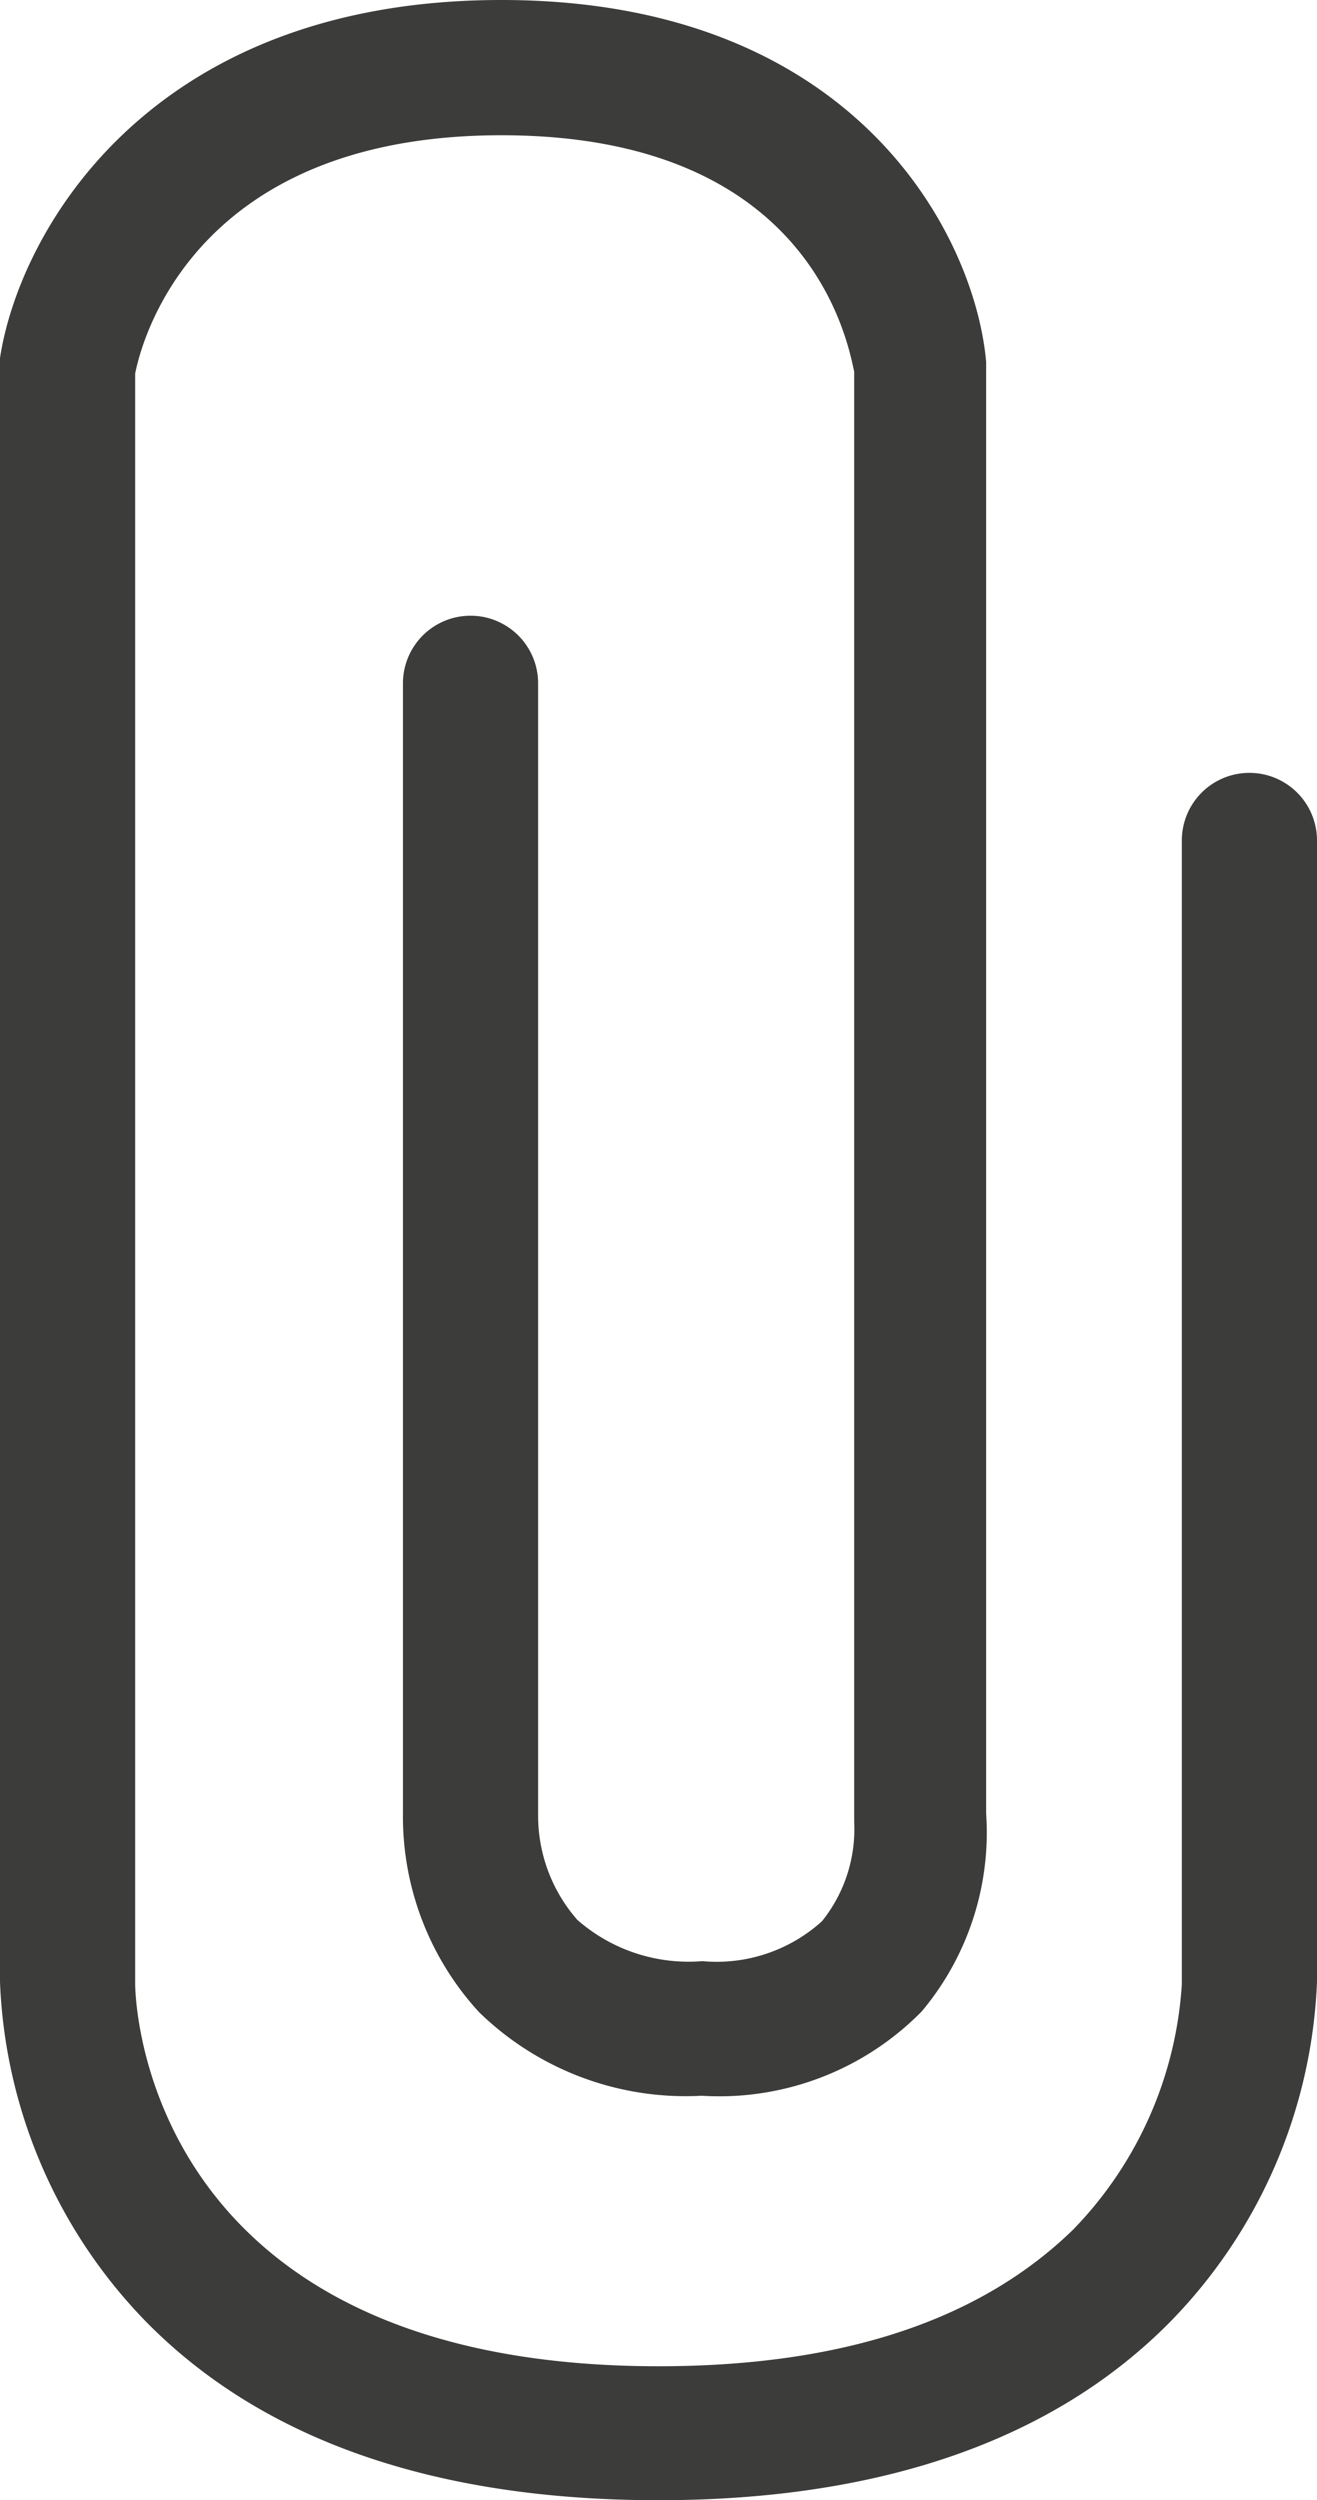 <svg id="Capa_1" data-name="Capa 1" xmlns="http://www.w3.org/2000/svg" viewBox="0 0 20.46 38.82"><defs><style>.cls-1{fill:#3c3c3b;}</style></defs><title>3</title><path class="cls-1" d="M10.23,38.82c-3.45,0-6.12-.92-7.93-2.74A8,8,0,0,1,0,30.77V5.71a1.08,1.08,0,0,1,0-.15C0.29,3.64,2.28,0,7.79,0s7.36,3.67,7.53,5.62c0,0,0,.06,0,0.1V28.16a4.32,4.32,0,0,1-1,3.07,4.41,4.41,0,0,1-3.42,1.31,4.6,4.6,0,0,1-3.46-1.3,4.49,4.49,0,0,1-1.18-3.09V10.61a1,1,0,1,1,2.1,0V28.2a2.45,2.45,0,0,0,.61,1.61,2.62,2.62,0,0,0,1.94.64,2.44,2.44,0,0,0,1.86-.62,2.28,2.28,0,0,0,.5-1.54s0-.06,0-0.09V5.77C13.16,5.26,12.56,2.1,7.79,2.1S2.2,5.29,2.1,5.8v25c0,0.24.13,5.94,8.13,5.94,2.87,0,5-.72,6.44-2.12a6,6,0,0,0,1.69-3.81V13.05a1,1,0,0,1,2.1,0V30.77a8,8,0,0,1-2.3,5.3C16.35,37.89,13.68,38.82,10.23,38.82Z"/></svg>
